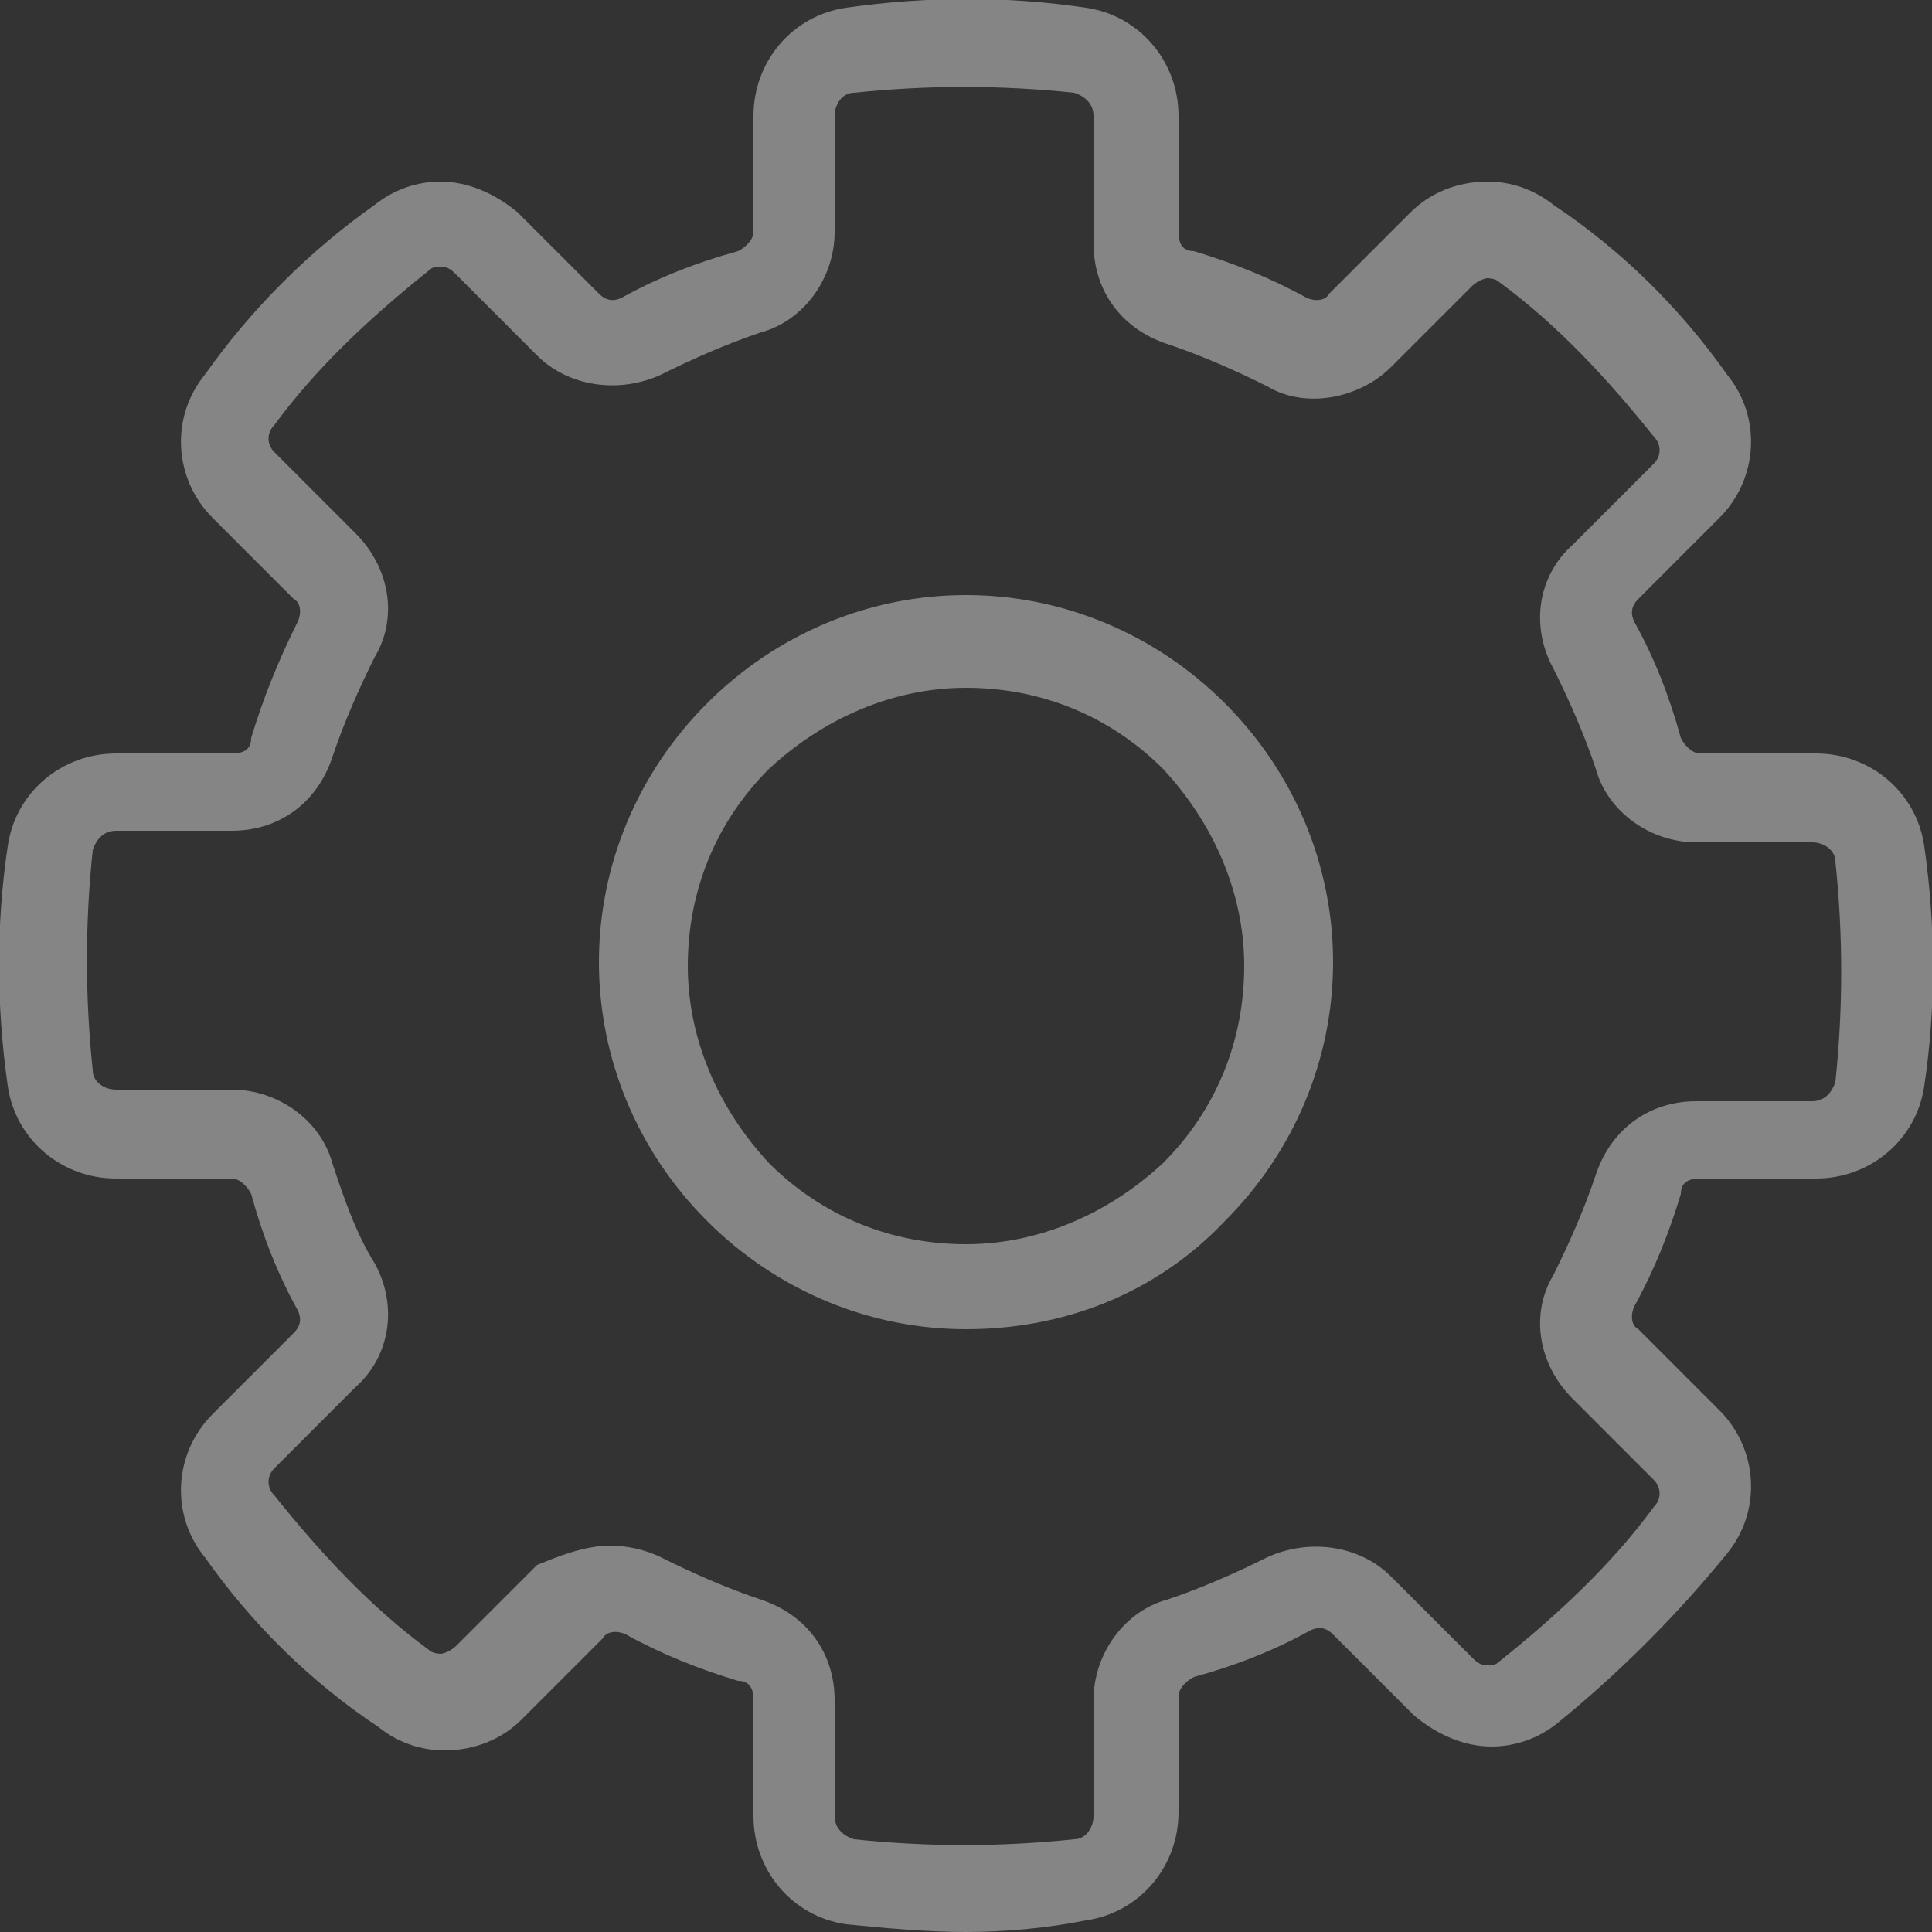 <?xml version="1.0" encoding="utf-8"?>
<!-- Generator: Adobe Illustrator 16.0.0, SVG Export Plug-In . SVG Version: 6.00 Build 0)  -->
<!DOCTYPE svg PUBLIC "-//W3C//DTD SVG 1.1//EN" "http://www.w3.org/Graphics/SVG/1.1/DTD/svg11.dtd">
<svg version="1.1" id="Layer_1" xmlns="http://www.w3.org/2000/svg" xmlns:xlink="http://www.w3.org/1999/xlink" x="0px" y="0px"
	 width="50px" height="50px" viewBox="0 0 50 50" style="enable-background:new 0 0 50 50;" xml:space="preserve">
<rect x="0" y="0" width="50" height="50" fill="#333333" stroke="none"/>
<style type="text/css">
<![CDATA[
	.st0{fill:#2C3334;}
	.st1{opacity:0.4;}
	.st2{fill:none;}
	.st3{clip-path:url(#SVGID_2_);fill:#FFFFFF;}
]]>
</style>
<line class="st0" x1="100" y1="77.5" x2="100" y2="-1047.5"/>
<line class="st2" x1="100" y1="-1256.5" x2="100" y2="77.5"/>
<line class="st2" x1="100" y1="-1256.5" x2="100" y2="77.5"/>
<g class="st1">
	<g>
		<defs>
			<rect id="SVGID_1_" width="50" height="50"/>
		</defs>
		<clipPath id="SVGID_2_">
			<use xlink:href="#SVGID_1_"  style="overflow:visible;"/>
		</clipPath>
		<path class="st3" d="M25,50c-1,0-2.1-0.1-3.1-0.2c-1.4-0.2-2.4-1.4-2.4-2.8v-3c0-0.3-0.1-0.5-0.4-0.5c-1-0.3-2-0.7-2.9-1.2
			c-0.2-0.1-0.5-0.1-0.6,0.1l-2.1,2.1c-0.5,0.5-1.2,0.8-2,0.8c-0.6,0-1.2-0.2-1.7-0.6C8,43.5,6.5,42,5.3,40.3
			c-0.9-1.1-0.8-2.7,0.2-3.7l2.1-2.1c0.2-0.2,0.2-0.4,0.1-0.6c-0.5-0.9-0.9-1.9-1.2-3c-0.1-0.2-0.3-0.4-0.5-0.4H3
			c-1.4,0-2.6-1-2.8-2.4c-0.3-2.1-0.3-4.2,0-6.2c0.2-1.4,1.4-2.4,2.8-2.4h3c0.3,0,0.5-0.1,0.5-0.4c0.3-1,0.7-2,1.2-3
			c0.1-0.2,0.1-0.5-0.1-0.6l-2.1-2.1c-1-1-1.1-2.6-0.2-3.7C6.5,8,8,6.5,9.7,5.3c0.5-0.4,1.1-0.6,1.7-0.6c0.7,0,1.4,0.3,2,0.8
			l2.1,2.1c0.2,0.2,0.4,0.2,0.6,0.1C17,7.2,18,6.8,19.1,6.5c0.2-0.1,0.4-0.3,0.4-0.5V3c0-1.4,1-2.6,2.4-2.8c2.1-0.3,4.2-0.3,6.2,0
			c1.4,0.2,2.4,1.4,2.4,2.8v3c0,0.3,0.1,0.5,0.4,0.5c1,0.3,2,0.7,2.9,1.2c0.2,0.1,0.5,0.1,0.6-0.1l2.1-2.1c0.5-0.5,1.2-0.8,2-0.8
			c0.6,0,1.2,0.2,1.7,0.6C42,6.5,43.5,8,44.7,9.7c0.9,1.1,0.8,2.7-0.2,3.7l-2.1,2.1c-0.2,0.2-0.2,0.4-0.1,0.6c0.5,0.9,0.9,1.9,1.2,3
			c0.1,0.2,0.3,0.4,0.5,0.4h3c1.4,0,2.6,1,2.8,2.4c0.3,2.1,0.3,4.2,0,6.2c-0.2,1.4-1.4,2.4-2.8,2.4h-3c-0.3,0-0.5,0.1-0.5,0.4
			c-0.3,1-0.7,2-1.2,2.9c-0.1,0.2-0.1,0.5,0.1,0.6l2.1,2.1c1,1,1.1,2.6,0.2,3.7c-1.3,1.6-2.8,3.1-4.4,4.4c-0.5,0.4-1.1,0.6-1.7,0.6
			c-0.7,0-1.4-0.3-2-0.8l-2.1-2.1c-0.2-0.2-0.4-0.2-0.6-0.1c-0.9,0.5-1.9,0.9-3,1.2c-0.2,0.1-0.4,0.3-0.4,0.5v3c0,1.4-1,2.6-2.4,2.8
			C27.1,49.9,26,50,25,50 M15.8,40c0.4,0,0.9,0.1,1.3,0.3c0.8,0.4,1.7,0.8,2.6,1.1c1.2,0.4,1.9,1.4,1.9,2.6v3c0,0.3,0.2,0.5,0.5,0.6
			c1.9,0.2,3.8,0.2,5.7,0c0.3,0,0.5-0.3,0.5-0.6v-3c0-1.2,0.8-2.3,1.9-2.6c0.9-0.3,1.8-0.7,2.6-1.1c1.1-0.5,2.4-0.3,3.2,0.5l2.1,2.1
			c0.1,0.1,0.2,0.2,0.4,0.2c0.1,0,0.2,0,0.3-0.1c1.5-1.2,2.9-2.5,4-4c0.2-0.2,0.2-0.5,0-0.7l-2.1-2.1c-0.9-0.9-1.1-2.2-0.5-3.2
			c0.4-0.8,0.8-1.7,1.1-2.6c0.4-1.2,1.4-1.9,2.6-1.9h3c0.3,0,0.5-0.2,0.6-0.5c0.2-1.9,0.2-3.8,0-5.7c0-0.3-0.3-0.5-0.6-0.5h-3
			c-1.2,0-2.3-0.8-2.6-1.9c-0.3-0.9-0.7-1.8-1.1-2.6c-0.6-1.1-0.4-2.4,0.5-3.2l2.1-2.1c0.2-0.2,0.2-0.5,0-0.7c-1.2-1.5-2.5-2.9-4-4
			c-0.1-0.1-0.3-0.1-0.3-0.1c-0.1,0-0.3,0.1-0.4,0.2l-2.1,2.1c-0.8,0.8-2.2,1.1-3.2,0.5c-0.8-0.4-1.7-0.8-2.6-1.1
			c-1.2-0.4-1.9-1.4-1.9-2.6V3c0-0.3-0.2-0.5-0.5-0.6c-1.9-0.2-3.8-0.2-5.7,0c-0.3,0-0.5,0.3-0.5,0.6v3c0,1.2-0.8,2.3-1.9,2.6
			c-0.9,0.3-1.8,0.7-2.6,1.1c-1.1,0.5-2.4,0.3-3.2-0.5l-2.1-2.1c-0.1-0.1-0.2-0.2-0.4-0.2c-0.1,0-0.2,0-0.3,0.1
			c-1.5,1.2-2.9,2.5-4,4c-0.2,0.2-0.2,0.5,0,0.7l2.1,2.1c0.9,0.9,1.1,2.2,0.5,3.2c-0.4,0.8-0.8,1.7-1.1,2.6
			c-0.4,1.2-1.4,1.9-2.6,1.9H3c-0.3,0-0.5,0.2-0.6,0.5c-0.2,1.9-0.2,3.8,0,5.7c0,0.3,0.3,0.5,0.6,0.5h3c1.2,0,2.3,0.8,2.6,1.9
			c0.3,0.9,0.6,1.8,1.1,2.6c0.6,1.1,0.4,2.4-0.5,3.2l-2.1,2.1c-0.2,0.2-0.2,0.5,0,0.7c1.2,1.5,2.5,2.9,4,4c0.1,0.1,0.3,0.1,0.3,0.1
			c0.1,0,0.3-0.1,0.4-0.2l2.1-2.1C14.4,40.3,15.1,40,15.8,40 M25,34.4c-2.5,0-4.9-1-6.7-2.8c-1.8-1.8-2.8-4.2-2.8-6.7
			c0-2.5,1-4.9,2.8-6.7c1.8-1.8,4.2-2.8,6.7-2.8c2.5,0,4.9,1,6.7,2.8c1.8,1.8,2.8,4.2,2.8,6.7c0,2.5-1,4.9-2.8,6.7
			C29.9,33.5,27.5,34.4,25,34.4 M25,17.8c-1.9,0-3.7,0.8-5.1,2.1c-1.4,1.4-2.1,3.2-2.1,5.1c0,1.9,0.8,3.7,2.1,5.1
			c1.4,1.4,3.2,2.1,5.1,2.1s3.7-0.8,5.1-2.1c1.4-1.4,2.1-3.2,2.1-5.1c0-1.9-0.8-3.7-2.1-5.1C28.7,18.5,26.9,17.8,25,17.8"/>
	</g>
</g>
<line class="st2" x1="100" y1="-1256.5" x2="100" y2="77.5"/>
<line class="st2" x1="100" y1="-1256.5" x2="100" y2="77.5"/>
</svg>
